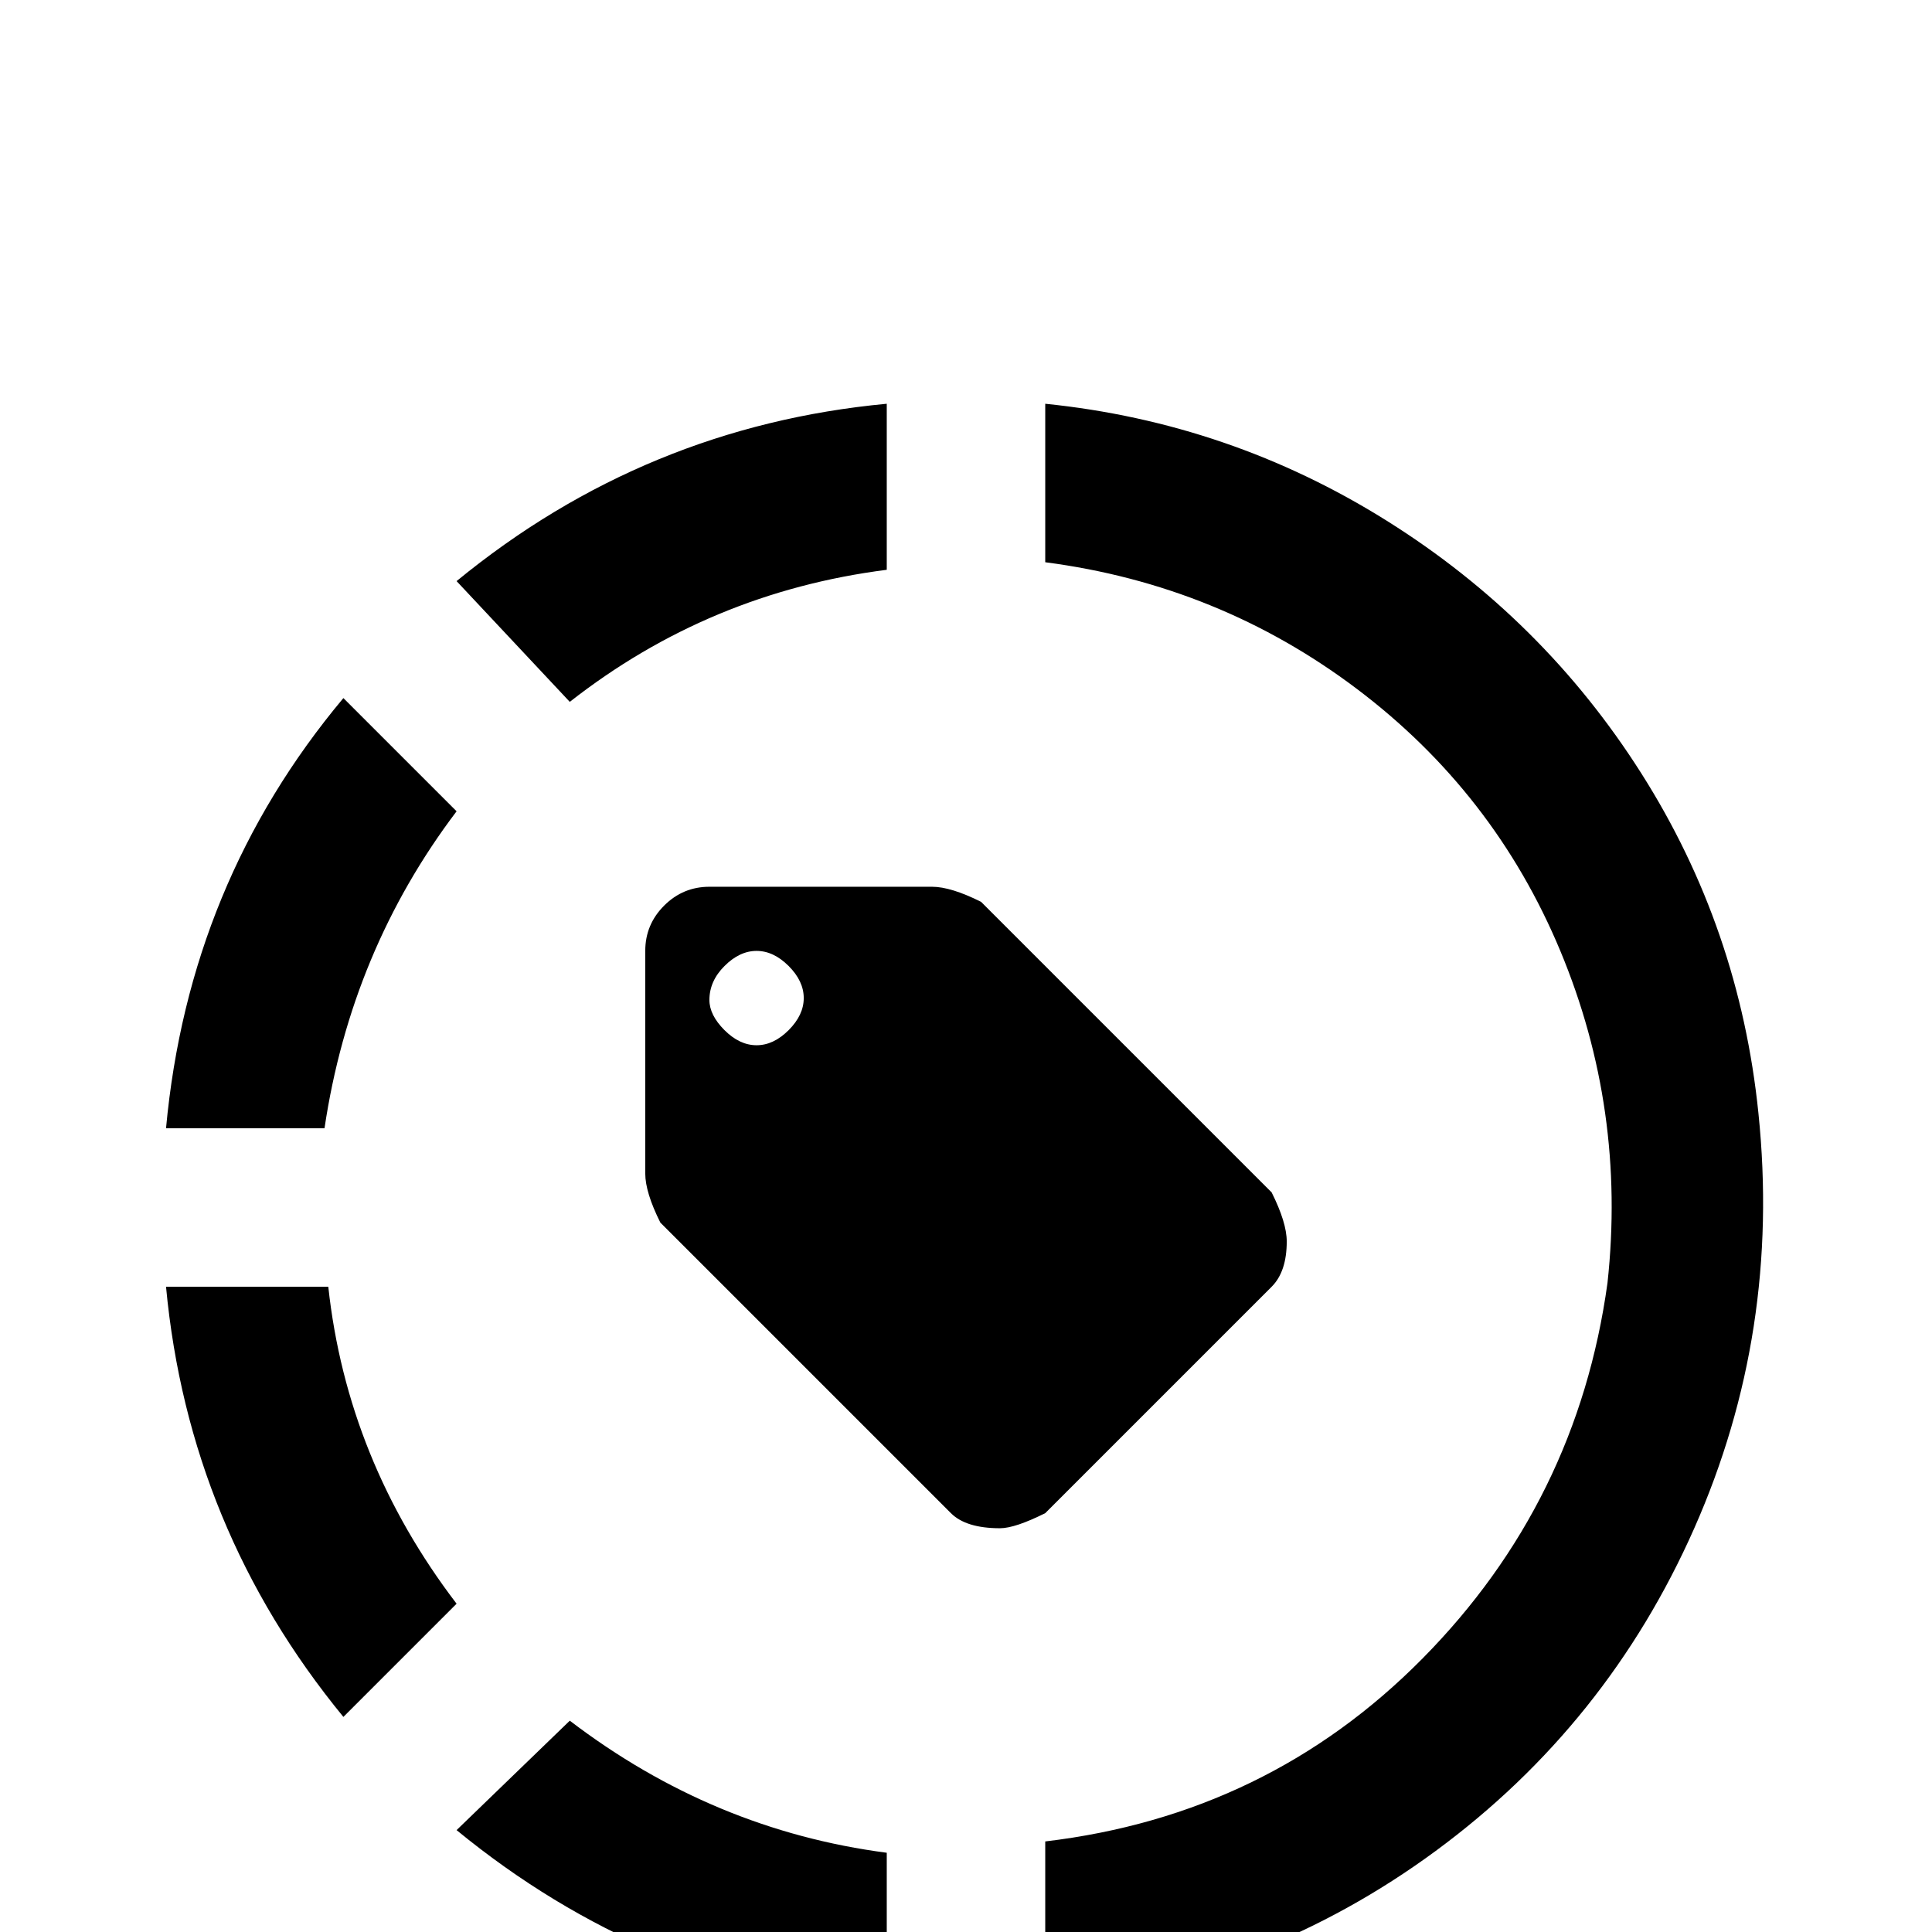 <svg xmlns="http://www.w3.org/2000/svg" viewBox="0 -512 512 512">
	<path fill="#000000" d="M277 -363V-405Q326 -400 367.5 -374Q409 -348 435 -307Q461 -266 466 -217Q472 -159 449 -107Q426 -55 380.5 -21.5Q335 12 277 19V-24Q336 -31 377 -72.5Q418 -114 426 -172Q431 -218 413.5 -260Q396 -302 359.5 -329.5Q323 -357 277 -363ZM121 -358Q171 -399 235 -405V-361Q188 -355 151 -326ZM44 -213Q50 -278 91 -327L121 -297Q93 -260 86 -213ZM91 -57Q50 -107 44 -171H87Q92 -125 121 -87ZM121 -27L151 -56Q189 -27 235 -21V21Q171 14 121 -27ZM247 -277Q252 -277 260 -273L337 -196Q341 -188 341 -183Q341 -175 337 -171L277 -111Q269 -107 265 -107Q256 -107 252 -111L175 -188Q171 -196 171 -201V-260Q171 -267 176 -272Q181 -277 188 -277ZM188 -247Q188 -243 192 -239Q196 -235 200.5 -235Q205 -235 209 -239Q213 -243 213 -247.5Q213 -252 209 -256Q205 -260 200.5 -260Q196 -260 192 -256Q188 -252 188 -247Z"/>
</svg>
